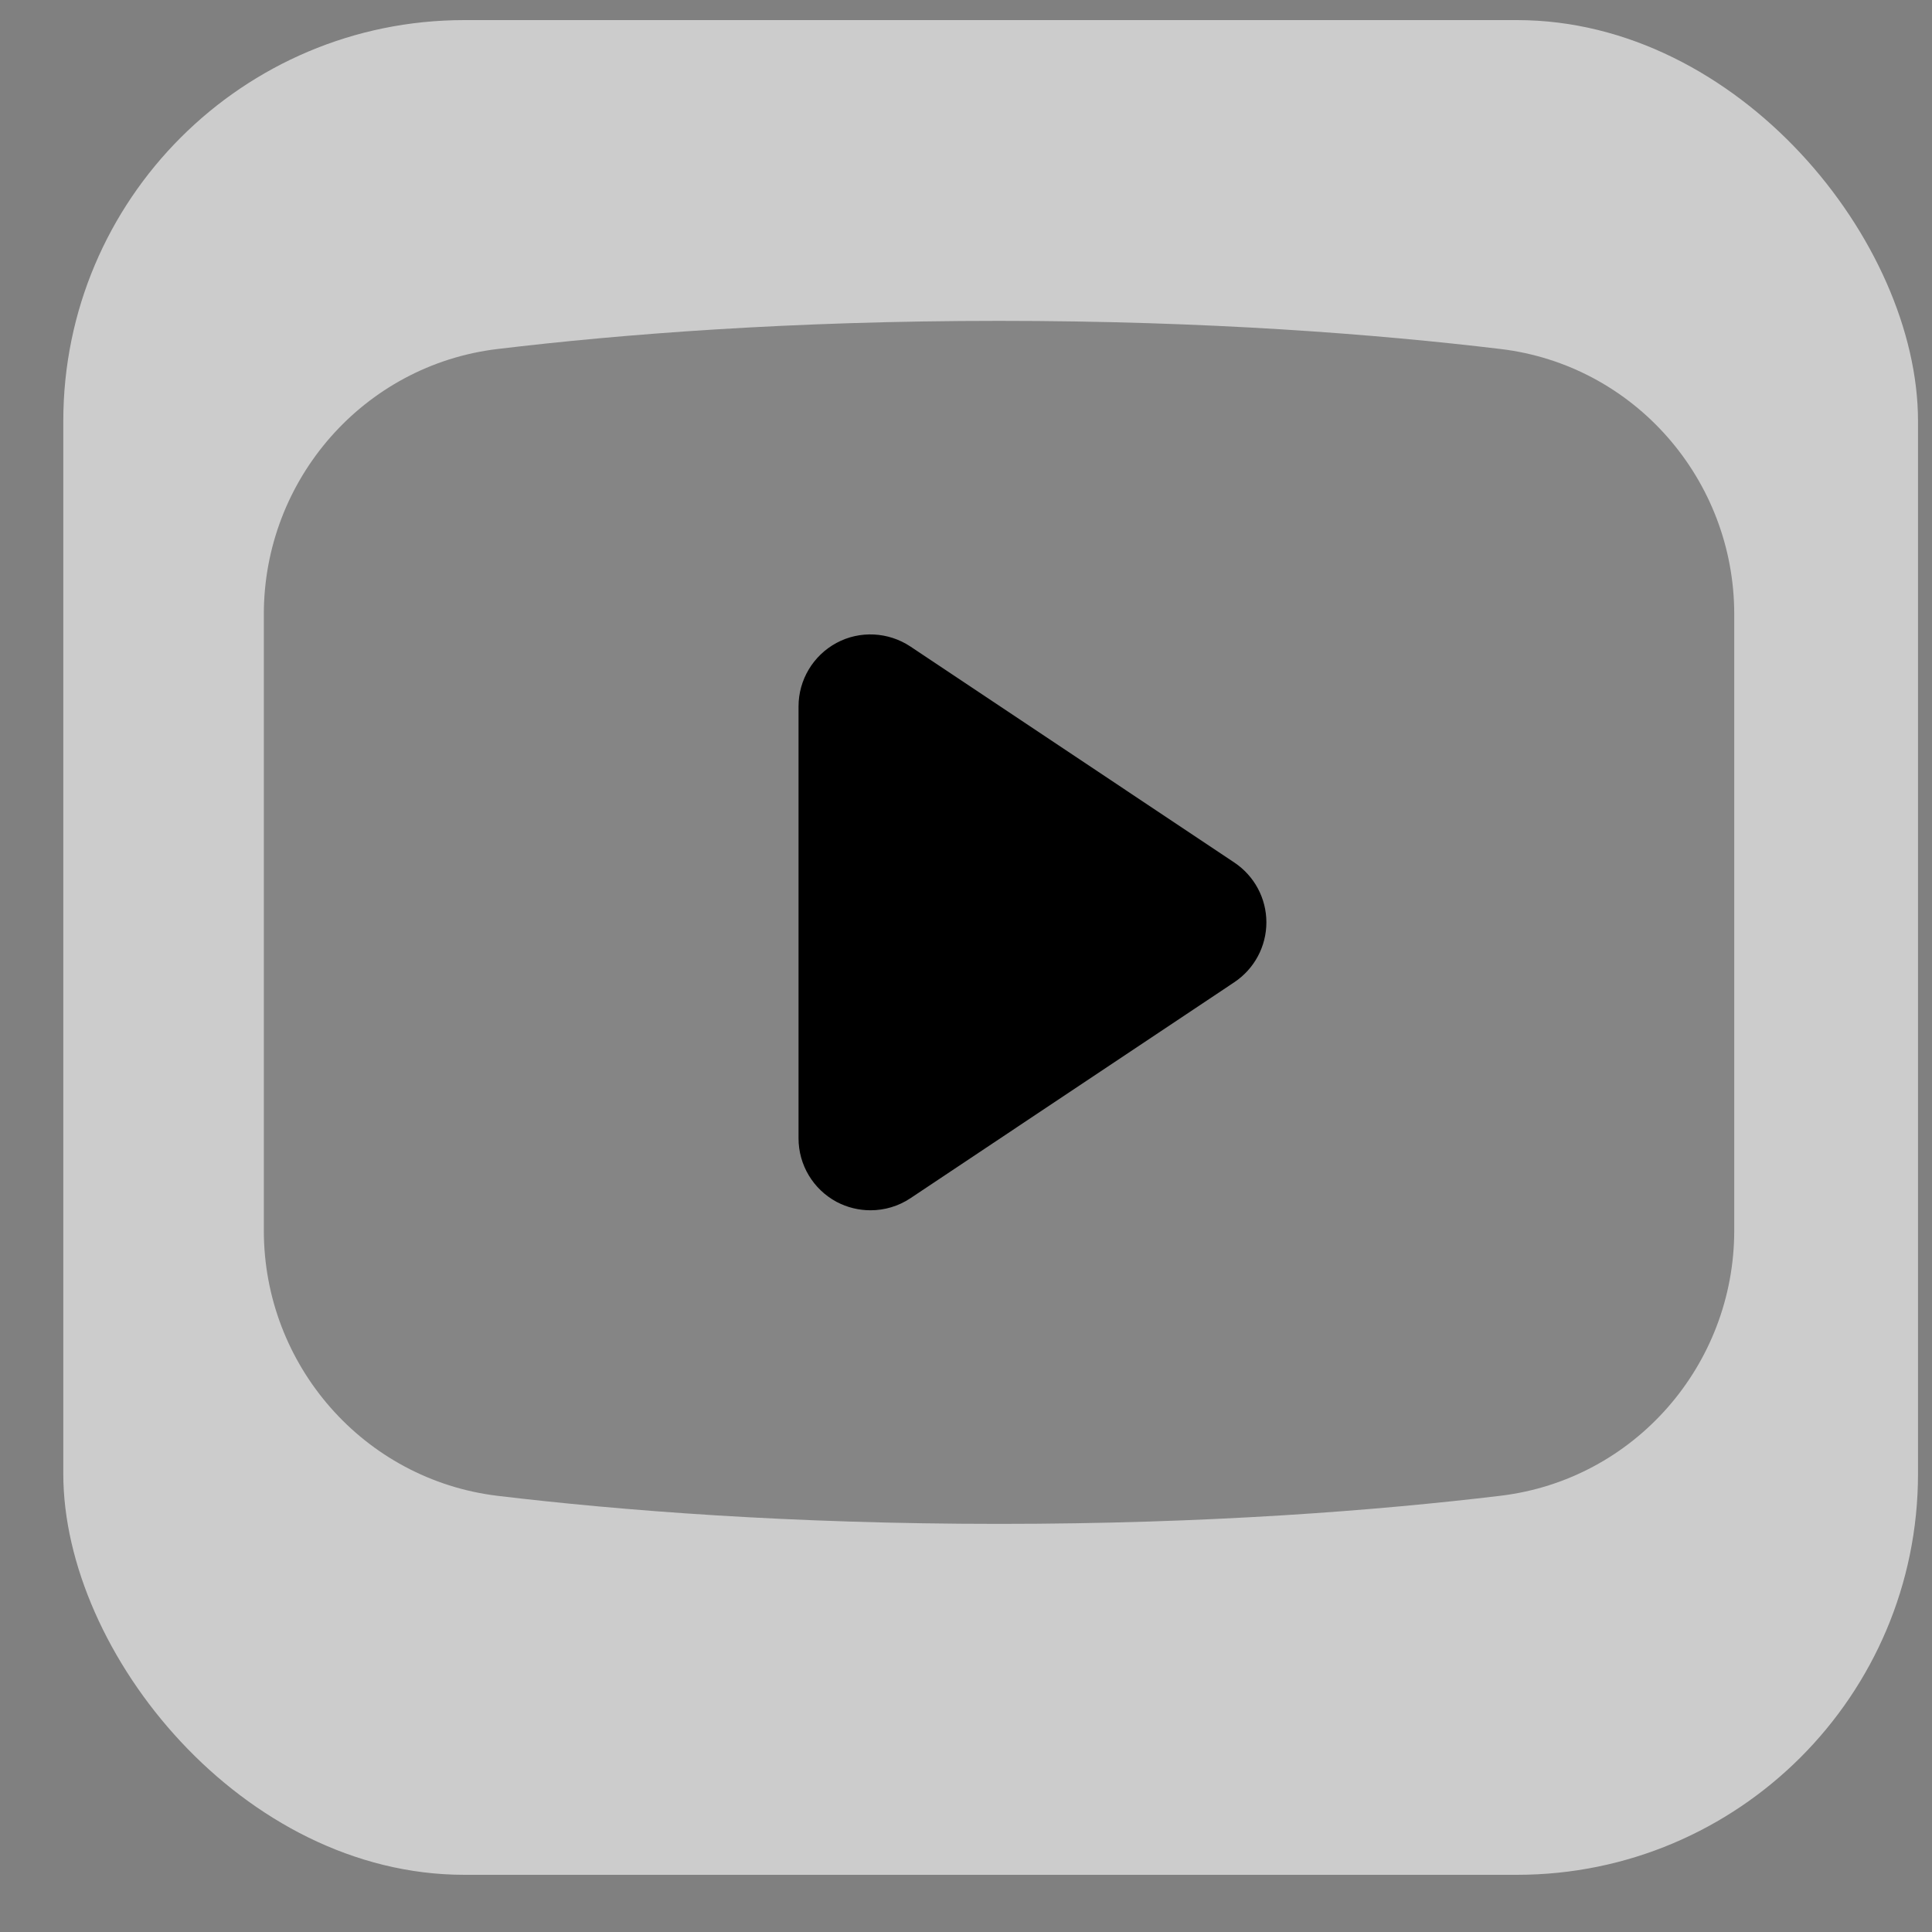 <svg width="25" height="25" viewBox="0 0 25 25" fill="none" xmlns="http://www.w3.org/2000/svg">
<rect x="0" y="0" width="25" height="25" fill="#808080" stroke="none"/>
<rect x="0.819" y="0.26" width="24" height="24" rx="5.189" fill="white" fill-opacity="0.6"/>
<path opacity="0.35" d="M19.417 4.516C17.824 4.325 15.636 4.152 12.928 4.152C10.22 4.152 8.031 4.325 6.439 4.516C4.708 4.723 3.414 6.205 3.414 7.948V15.923C3.414 17.666 4.708 19.147 6.439 19.356C8.031 19.546 10.22 19.719 12.928 19.719C15.636 19.719 17.824 19.546 19.417 19.355C21.147 19.147 22.441 17.666 22.441 15.922V7.948C22.441 6.205 21.147 4.723 19.417 4.516Z" fill="black"/>
<path d="M15.972 11.161L11.781 8.366C11.495 8.176 11.126 8.157 10.825 8.319C10.522 8.482 10.333 8.798 10.333 9.141V14.73C10.333 15.074 10.522 15.389 10.825 15.552C10.963 15.625 11.114 15.661 11.264 15.661C11.445 15.661 11.625 15.609 11.781 15.505L15.972 12.71C16.231 12.537 16.387 12.247 16.387 11.935C16.387 11.624 16.231 11.334 15.972 11.161Z" fill="black"/>
</svg>
